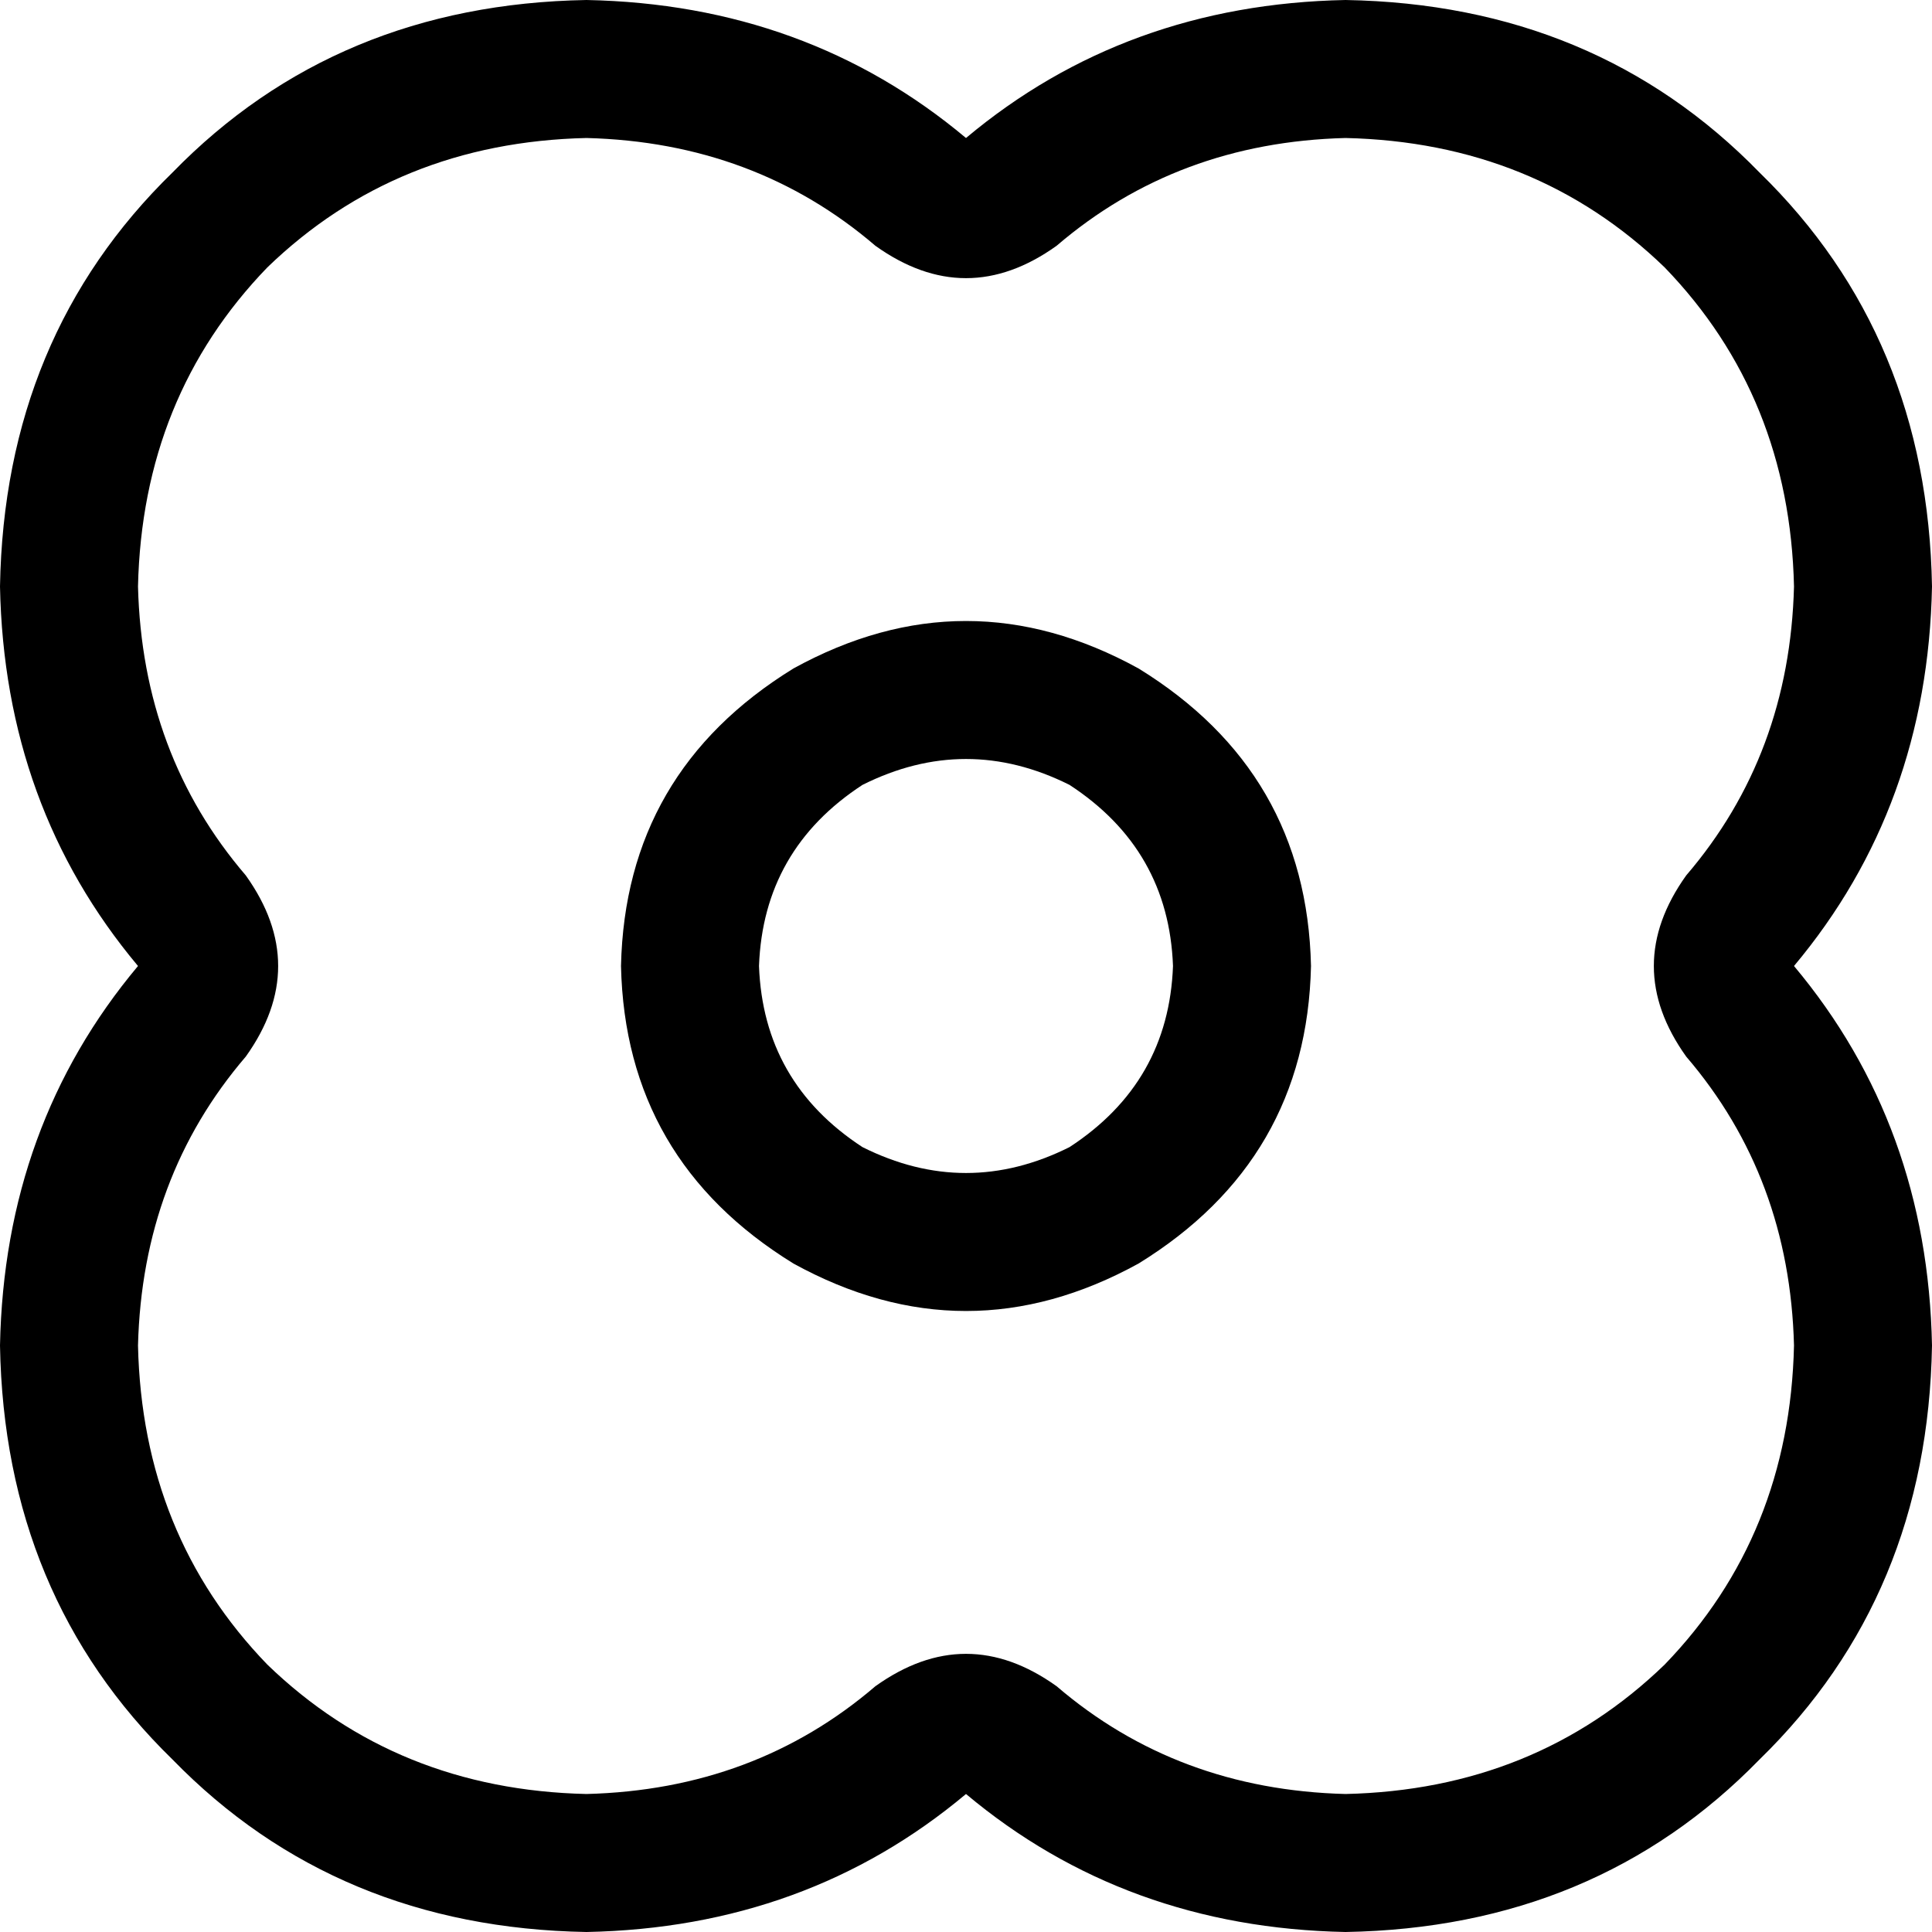 <svg xmlns="http://www.w3.org/2000/svg" viewBox="0 0 448 448">
  <path d="M 448 136 Q 447 187 416 224 Q 447 261 448 312 Q 447 370 408 408 Q 370 447 312 448 Q 261 447 224 416 Q 187 447 136 448 Q 78 447 40 408 Q 1 370 0 312 Q 1 261 32 224 Q 1 187 0 136 Q 1 78 40 40 Q 78 1 136 0 Q 187 1 224 32 Q 261 1 312 0 Q 370 1 408 40 Q 447 78 448 136 L 448 136 Z M 203 57 Q 175 33 136 32 Q 92 33 62 62 Q 33 92 32 136 Q 33 175 57 203 Q 72 224 57 245 Q 33 273 32 312 Q 33 356 62 386 Q 92 415 136 416 Q 175 415 203 391 Q 224 376 245 391 Q 273 415 312 416 Q 356 415 386 386 Q 415 356 416 312 Q 415 273 391 245 Q 376 224 391 203 Q 415 175 416 136 Q 415 92 386 62 Q 356 33 312 32 Q 273 33 245 57 Q 224 72 203 57 L 203 57 Z M 272 224 Q 271 197 248 182 Q 224 170 200 182 Q 177 197 176 224 Q 177 251 200 266 Q 224 278 248 266 Q 271 251 272 224 L 272 224 Z M 144 224 Q 145 179 184 155 Q 224 133 264 155 Q 303 179 304 224 Q 303 269 264 293 Q 224 315 184 293 Q 145 269 144 224 L 144 224 Z" />
</svg>